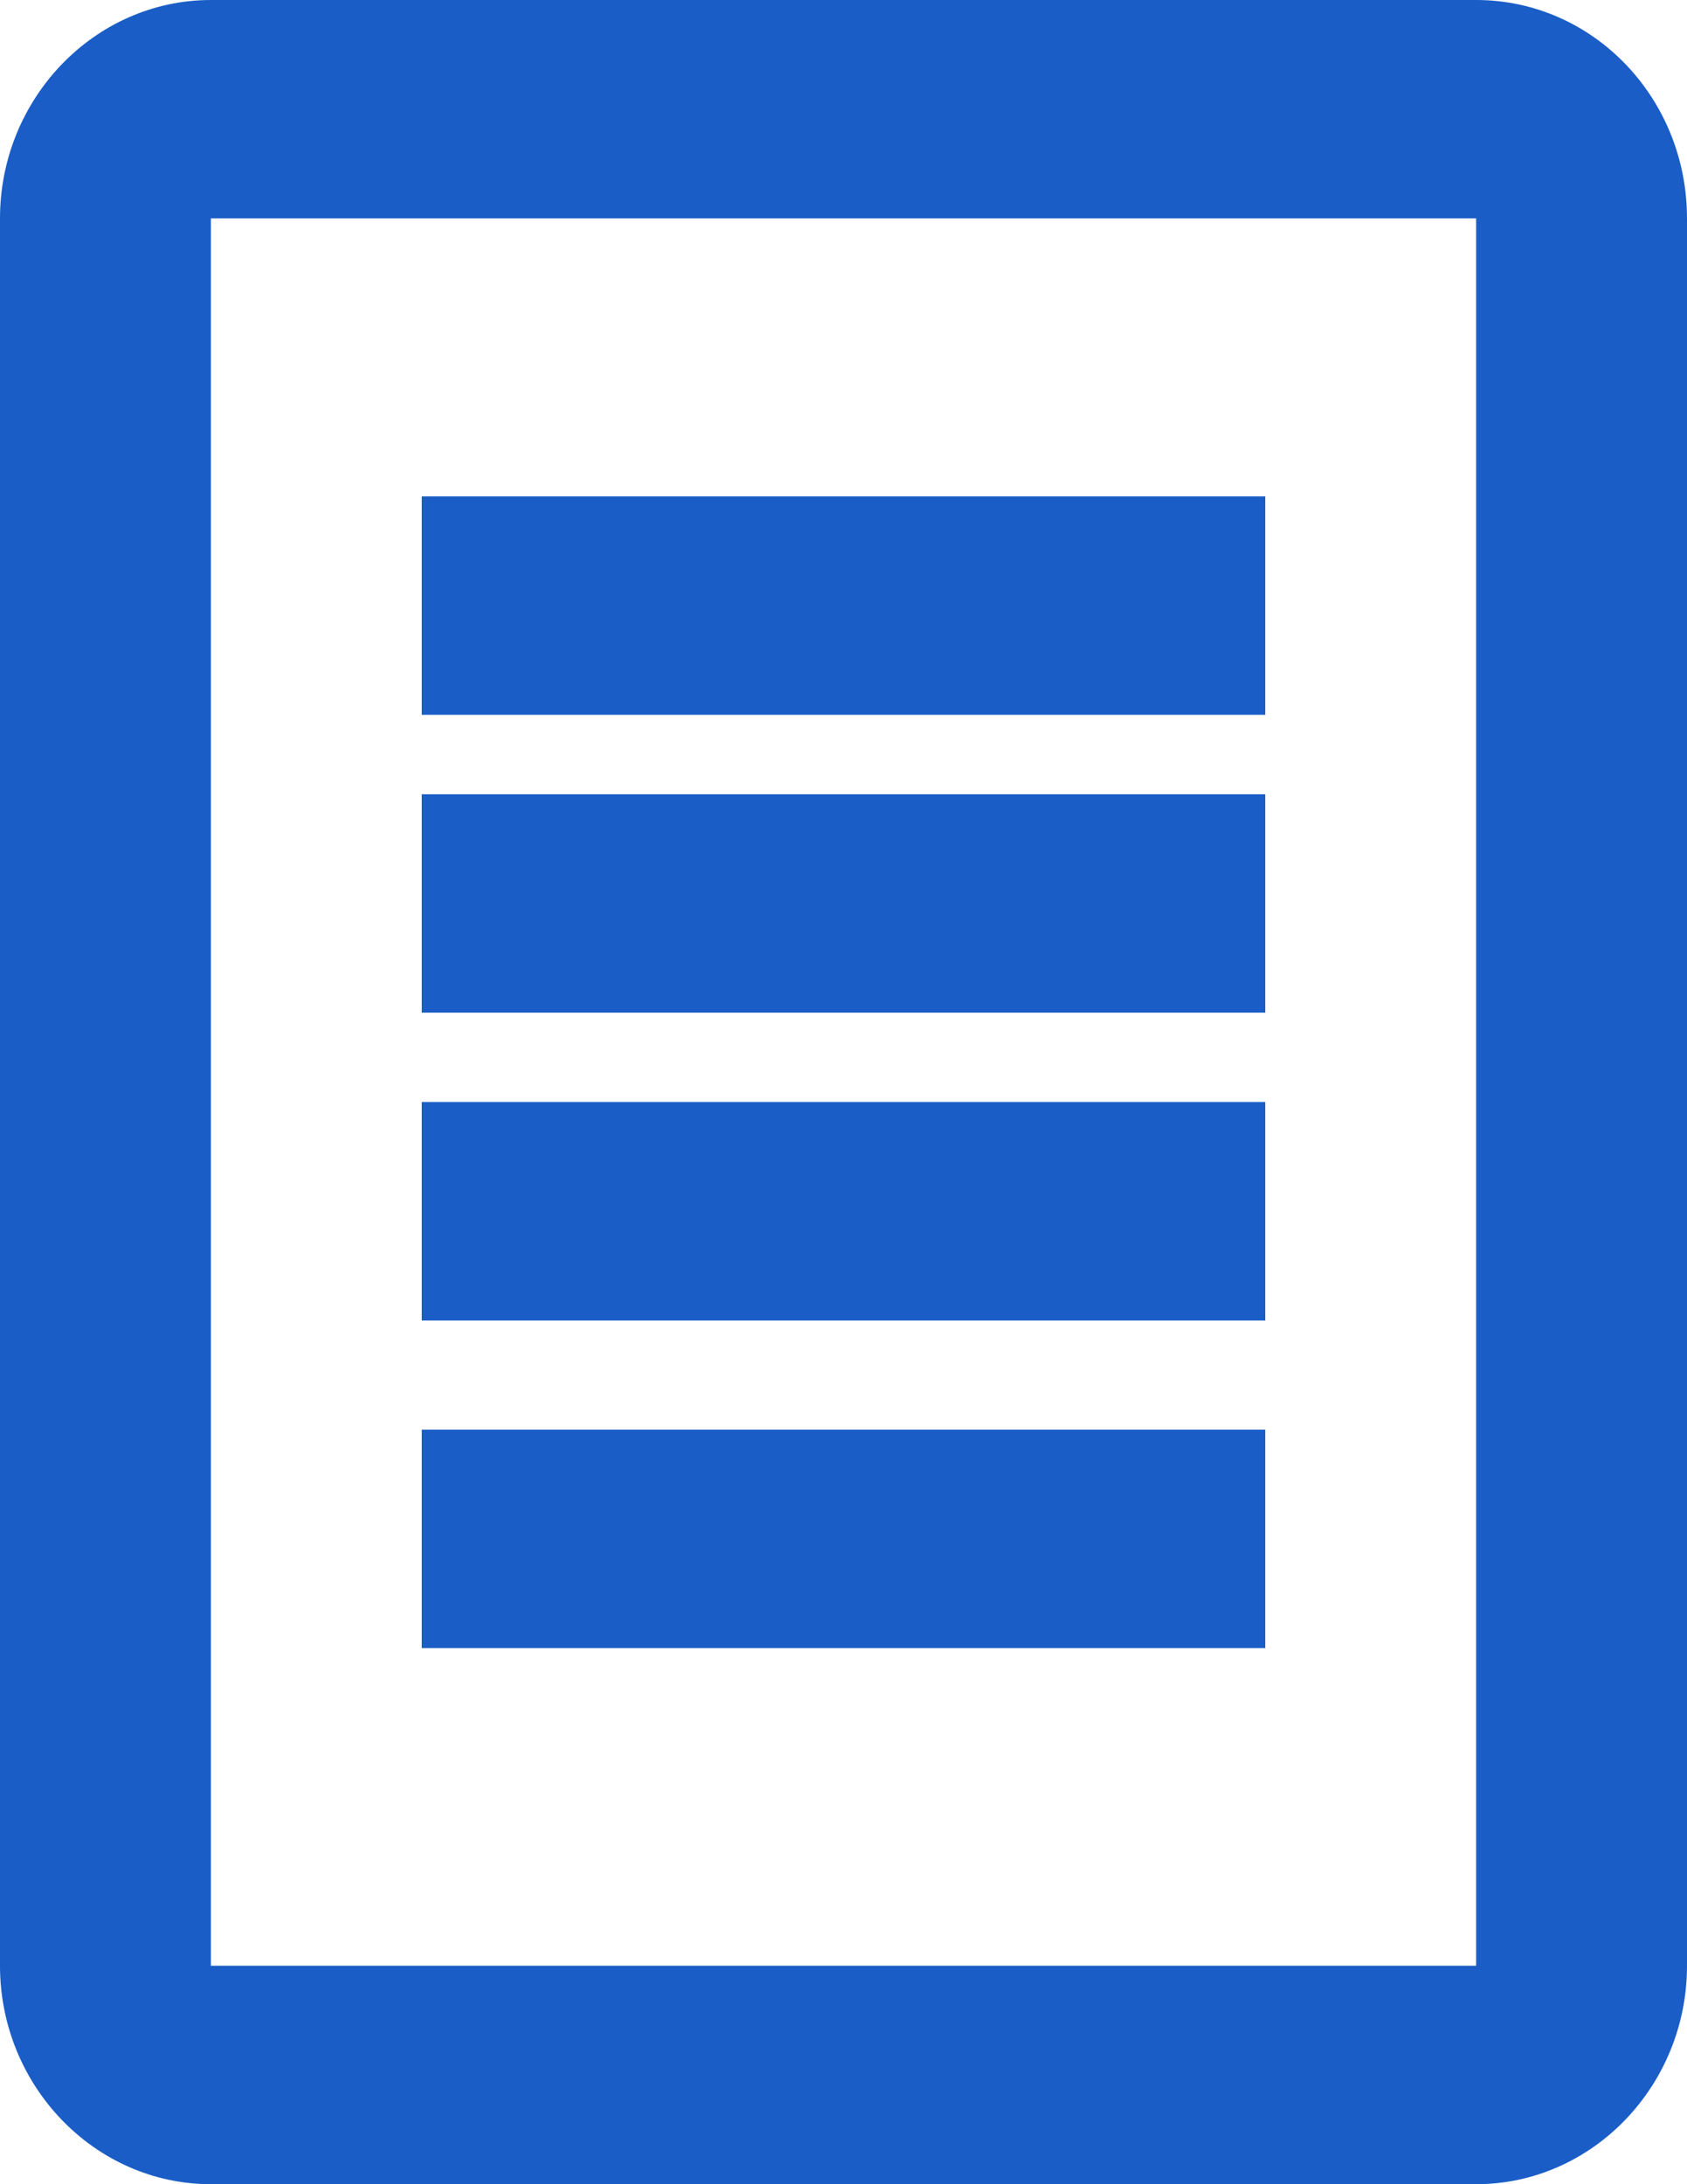<svg xmlns="http://www.w3.org/2000/svg" width="17" height="22" viewBox="0 0 17 22"><g><g><g><path fill="#1a5dc6" d="M4.25 14.4v2.2h8.5v-2.2zm0-9.4v2.2h8.5V5zm0 3v2.2h8.5V8zm0 3.1v2.2h8.5v-2.2zM2.125 2.2h12.75v17.6H2.125zm0-2.2C.956 0 0 .99 0 2.2v17.6C0 21.01.956 22 2.125 22h12.75C16.044 22 17 21.01 17 19.8V2.2C17 .984 16.05 0 14.875 0z"/></g></g></g></svg>